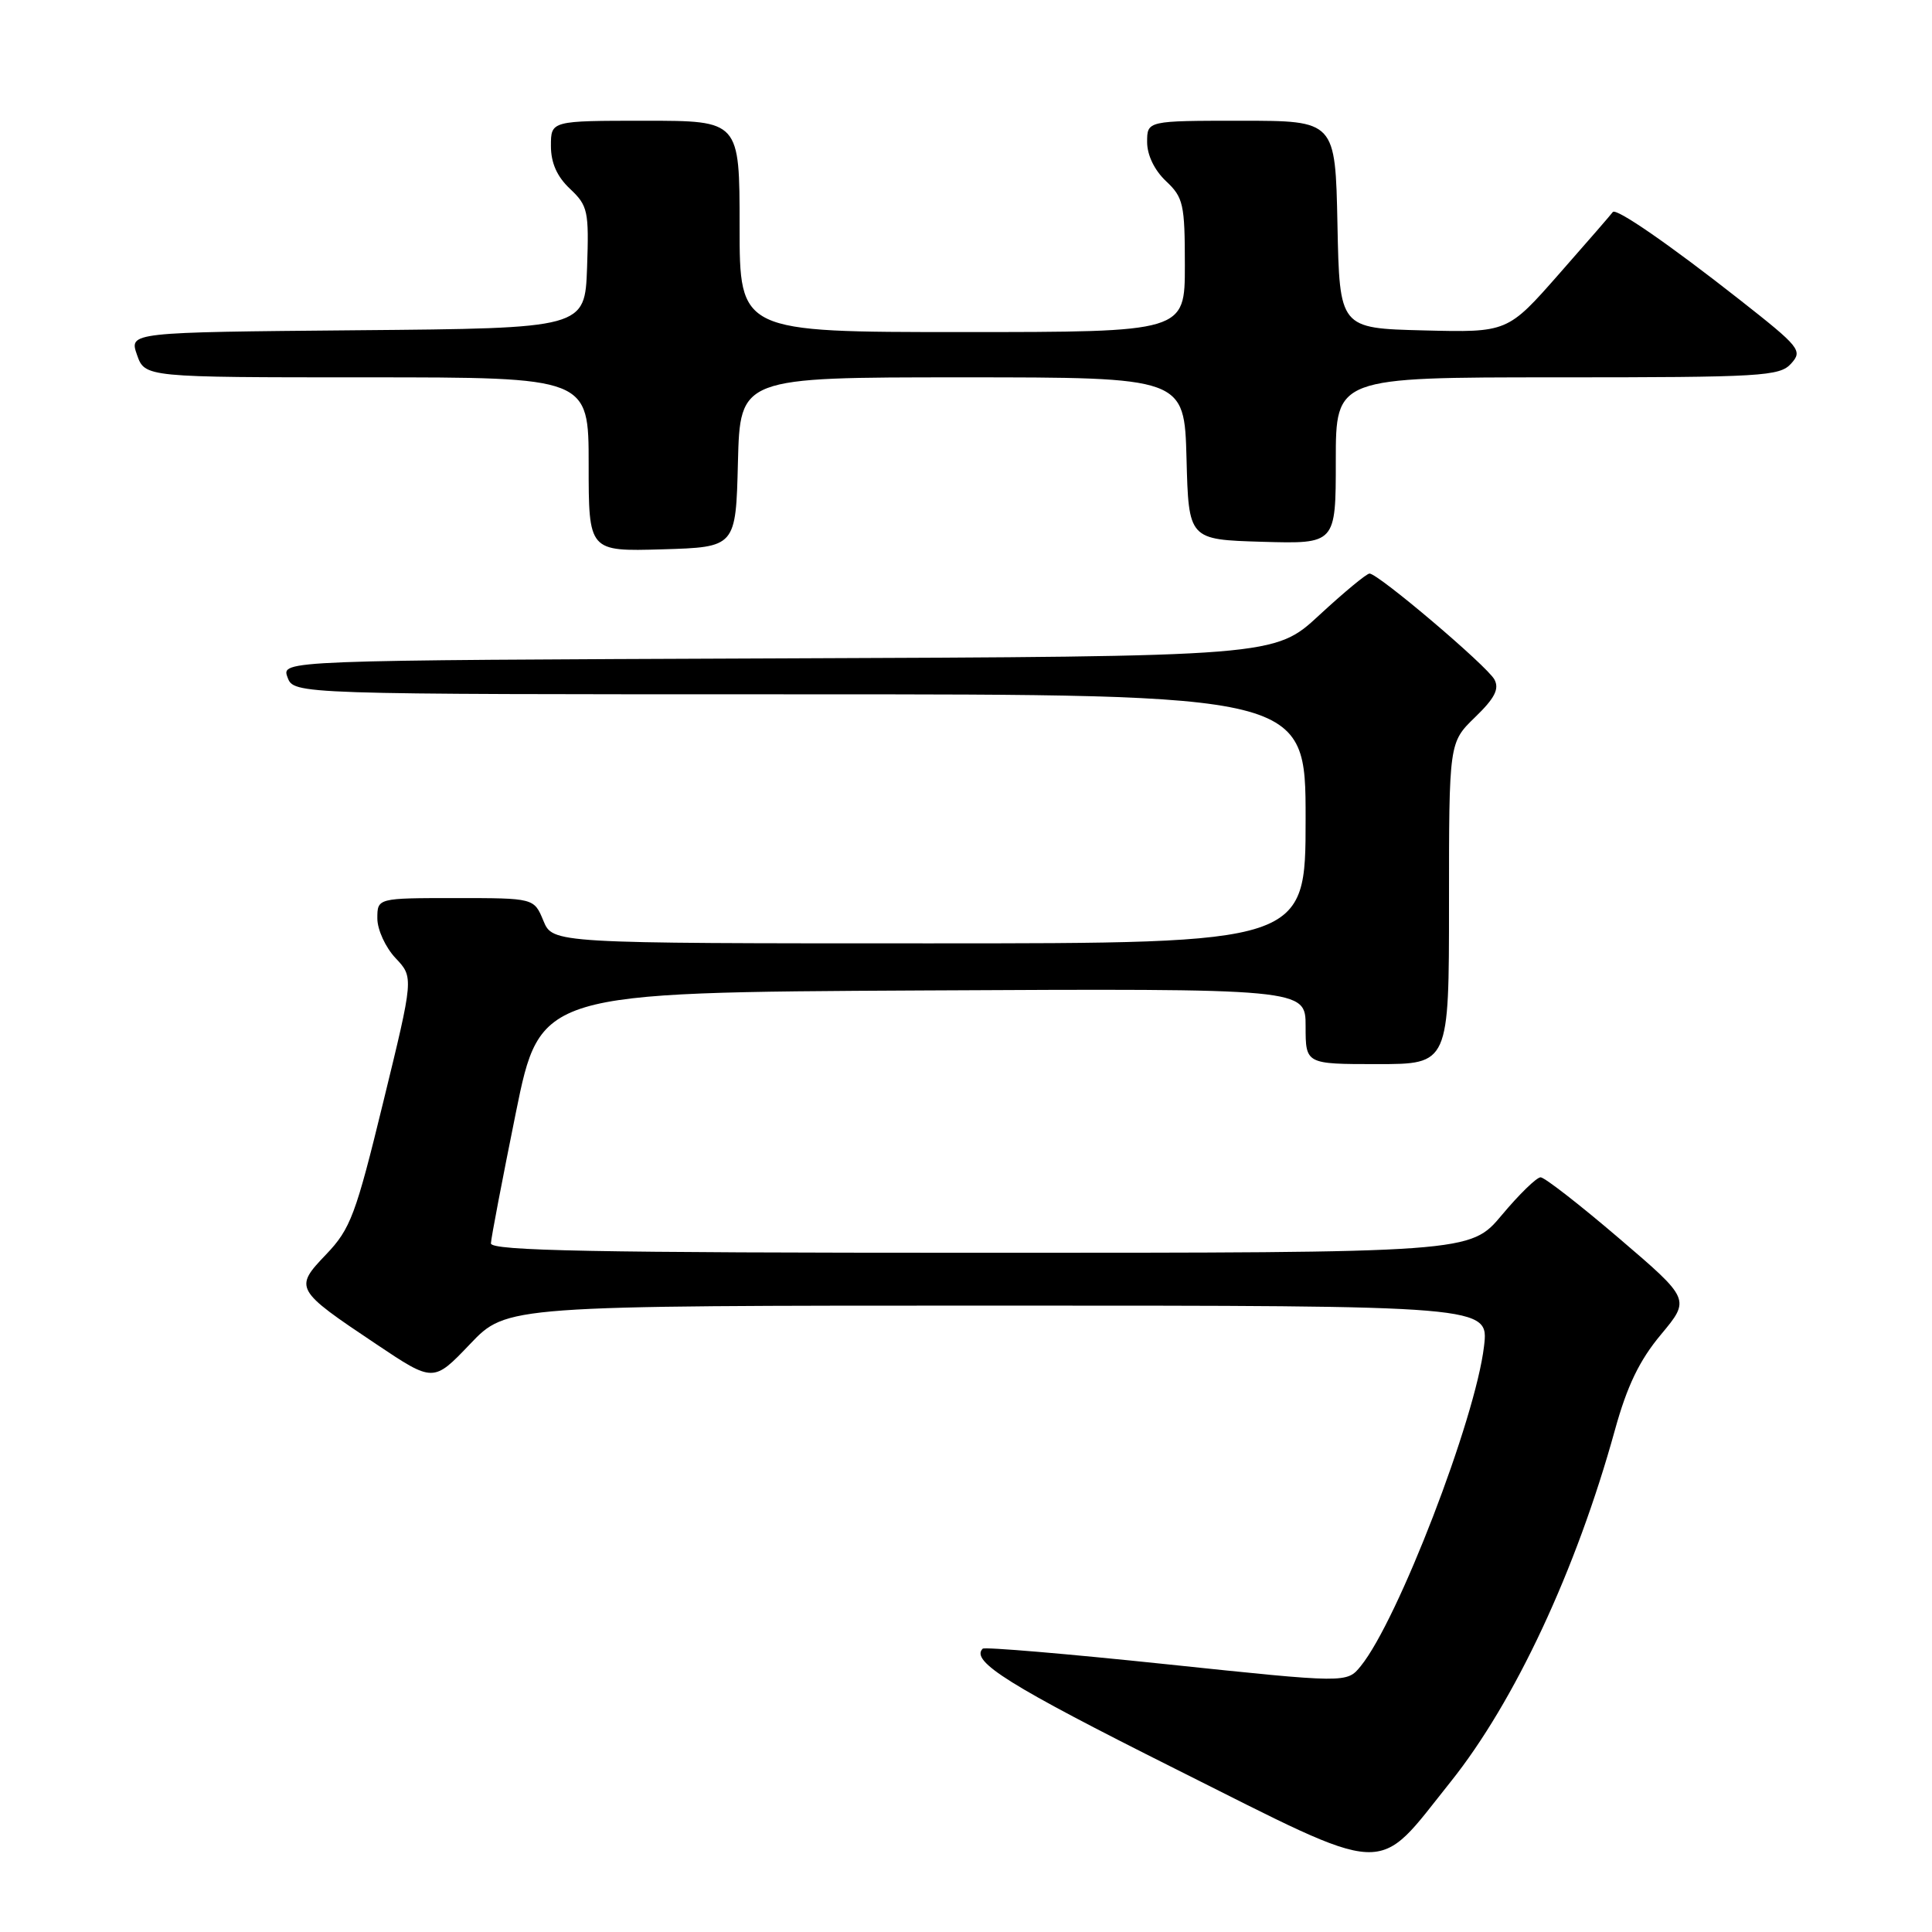 <?xml version="1.0" encoding="UTF-8" standalone="no"?>
<!DOCTYPE svg PUBLIC "-//W3C//DTD SVG 1.1//EN" "http://www.w3.org/Graphics/SVG/1.1/DTD/svg11.dtd" >
<svg xmlns="http://www.w3.org/2000/svg" xmlns:xlink="http://www.w3.org/1999/xlink" version="1.1" viewBox="0 0 256 256">
 <g >
 <path fill="currentColor"
d=" M 192.20 236.12 C 200.71 225.48 208.86 208.04 213.98 189.50 C 215.60 183.64 217.23 180.25 220.09 176.83 C 223.98 172.16 223.98 172.16 214.53 164.08 C 209.34 159.64 204.66 156.00 204.14 156.00 C 203.61 156.00 201.30 158.25 199.00 161.00 C 194.81 166.00 194.81 166.00 129.91 166.00 C 78.62 166.00 65.01 165.74 65.05 164.75 C 65.07 164.06 66.56 156.30 68.34 147.50 C 71.59 131.50 71.59 131.50 122.30 131.24 C 173.00 130.98 173.00 130.98 173.00 135.99 C 173.00 141.00 173.00 141.00 182.50 141.00 C 192.00 141.00 192.00 141.00 192.00 119.70 C 192.00 98.39 192.00 98.39 195.45 95.04 C 198.06 92.52 198.69 91.29 198.02 90.04 C 197.06 88.25 182.62 76.00 181.47 76.00 C 181.08 76.00 178.10 78.47 174.83 81.49 C 168.90 86.99 168.90 86.99 103.09 87.24 C 37.27 87.50 37.27 87.50 38.10 89.75 C 38.94 92.00 38.94 92.00 105.97 92.00 C 173.00 92.00 173.00 92.00 173.00 108.50 C 173.00 125.00 173.00 125.00 123.12 125.00 C 73.24 125.00 73.24 125.00 72.00 122.00 C 70.76 119.00 70.76 119.00 60.38 119.00 C 50.00 119.00 50.00 119.00 50.00 121.70 C 50.00 123.18 51.08 125.54 52.41 126.95 C 54.82 129.50 54.82 129.50 50.79 146.00 C 47.14 160.98 46.44 162.84 43.22 166.21 C 38.94 170.68 39.06 170.89 49.86 178.11 C 57.43 183.18 57.43 183.18 62.29 178.09 C 67.14 173.00 67.14 173.00 132.21 173.00 C 197.28 173.00 197.28 173.00 196.64 178.39 C 195.51 188.03 185.22 214.73 180.31 220.76 C 178.47 223.03 178.47 223.03 154.57 220.52 C 141.42 219.14 130.46 218.21 130.21 218.46 C 128.55 220.12 133.78 223.38 155.71 234.37 C 184.64 248.86 182.11 248.74 192.20 236.12 Z  M 97.78 61.25 C 98.07 50.00 98.07 50.00 127.50 50.00 C 156.93 50.00 156.93 50.00 157.22 60.75 C 157.50 71.50 157.50 71.50 167.25 71.79 C 177.00 72.07 177.00 72.07 177.00 61.04 C 177.00 50.00 177.00 50.00 206.35 50.00 C 233.44 50.00 235.82 49.86 237.33 48.18 C 238.89 46.46 238.52 46.01 230.52 39.72 C 221.21 32.40 214.10 27.49 213.70 28.10 C 213.56 28.32 210.37 32.00 206.60 36.28 C 199.76 44.06 199.76 44.06 188.63 43.78 C 177.50 43.50 177.50 43.50 177.22 29.75 C 176.94 16.00 176.94 16.00 164.47 16.00 C 152.00 16.00 152.00 16.00 152.00 18.83 C 152.00 20.55 152.98 22.57 154.50 24.00 C 156.80 26.16 157.00 27.05 157.00 35.17 C 157.00 44.00 157.00 44.00 127.50 44.00 C 98.00 44.00 98.00 44.00 98.00 30.00 C 98.00 16.00 98.00 16.00 85.50 16.00 C 73.00 16.00 73.00 16.00 73.00 19.33 C 73.00 21.59 73.81 23.41 75.54 25.03 C 77.90 27.26 78.05 27.96 77.79 35.46 C 77.50 43.50 77.50 43.50 47.31 43.76 C 17.11 44.03 17.11 44.03 18.15 47.01 C 19.20 50.00 19.20 50.00 48.60 50.00 C 78.00 50.00 78.00 50.00 78.00 61.54 C 78.00 73.07 78.00 73.07 87.75 72.79 C 97.50 72.50 97.50 72.50 97.78 61.25 Z "/>
</g>
</svg>